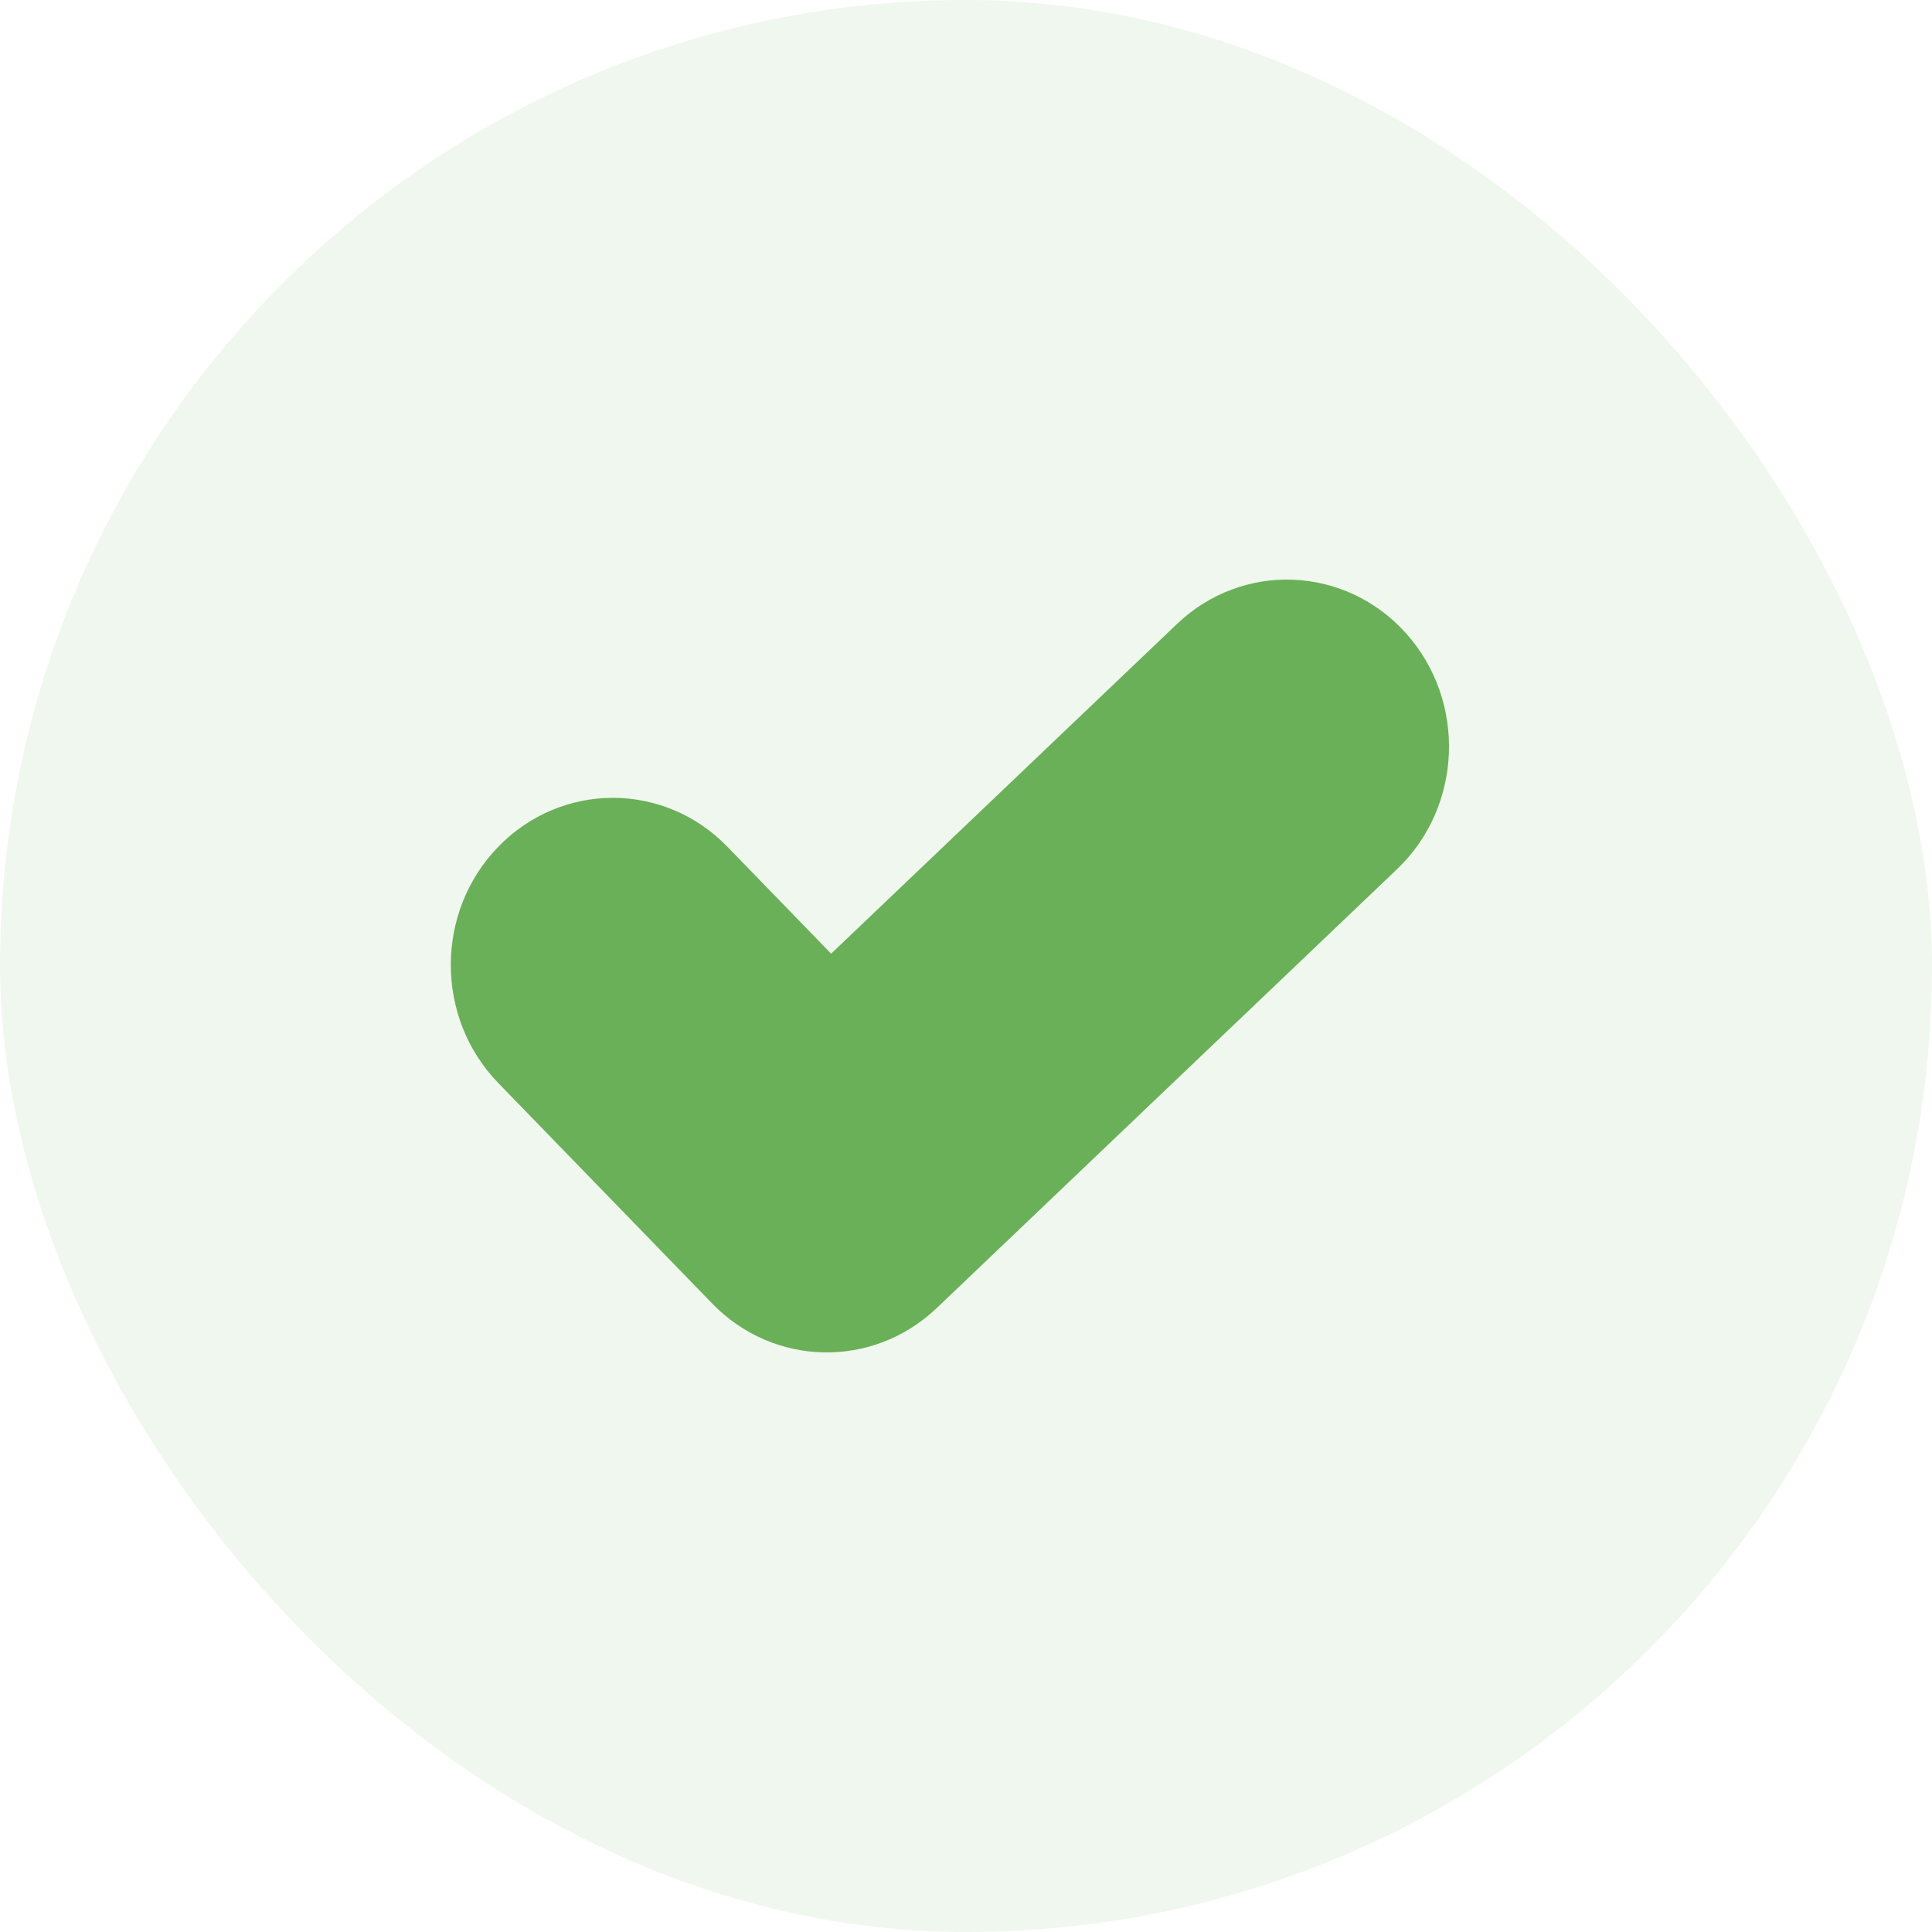<svg width="48" height="48" viewBox="0 0 48 48" fill="none" xmlns="http://www.w3.org/2000/svg">
<rect width="48" height="48" rx="24" fill="#6AB058" fill-opacity="0.1"/>
<path fill-rule="evenodd" clip-rule="evenodd" d="M34.93 15.732C36.44 17.415 36.34 20.04 34.708 21.596L23.274 32.497C21.686 34.01 19.223 33.961 17.694 32.385L12.379 26.907C10.807 25.286 10.807 22.659 12.379 21.038C13.952 19.417 16.501 19.417 18.073 21.038L20.649 23.694L29.241 15.503C30.873 13.947 33.42 14.05 34.93 15.732Z" fill="#6AB058"/>
</svg>
